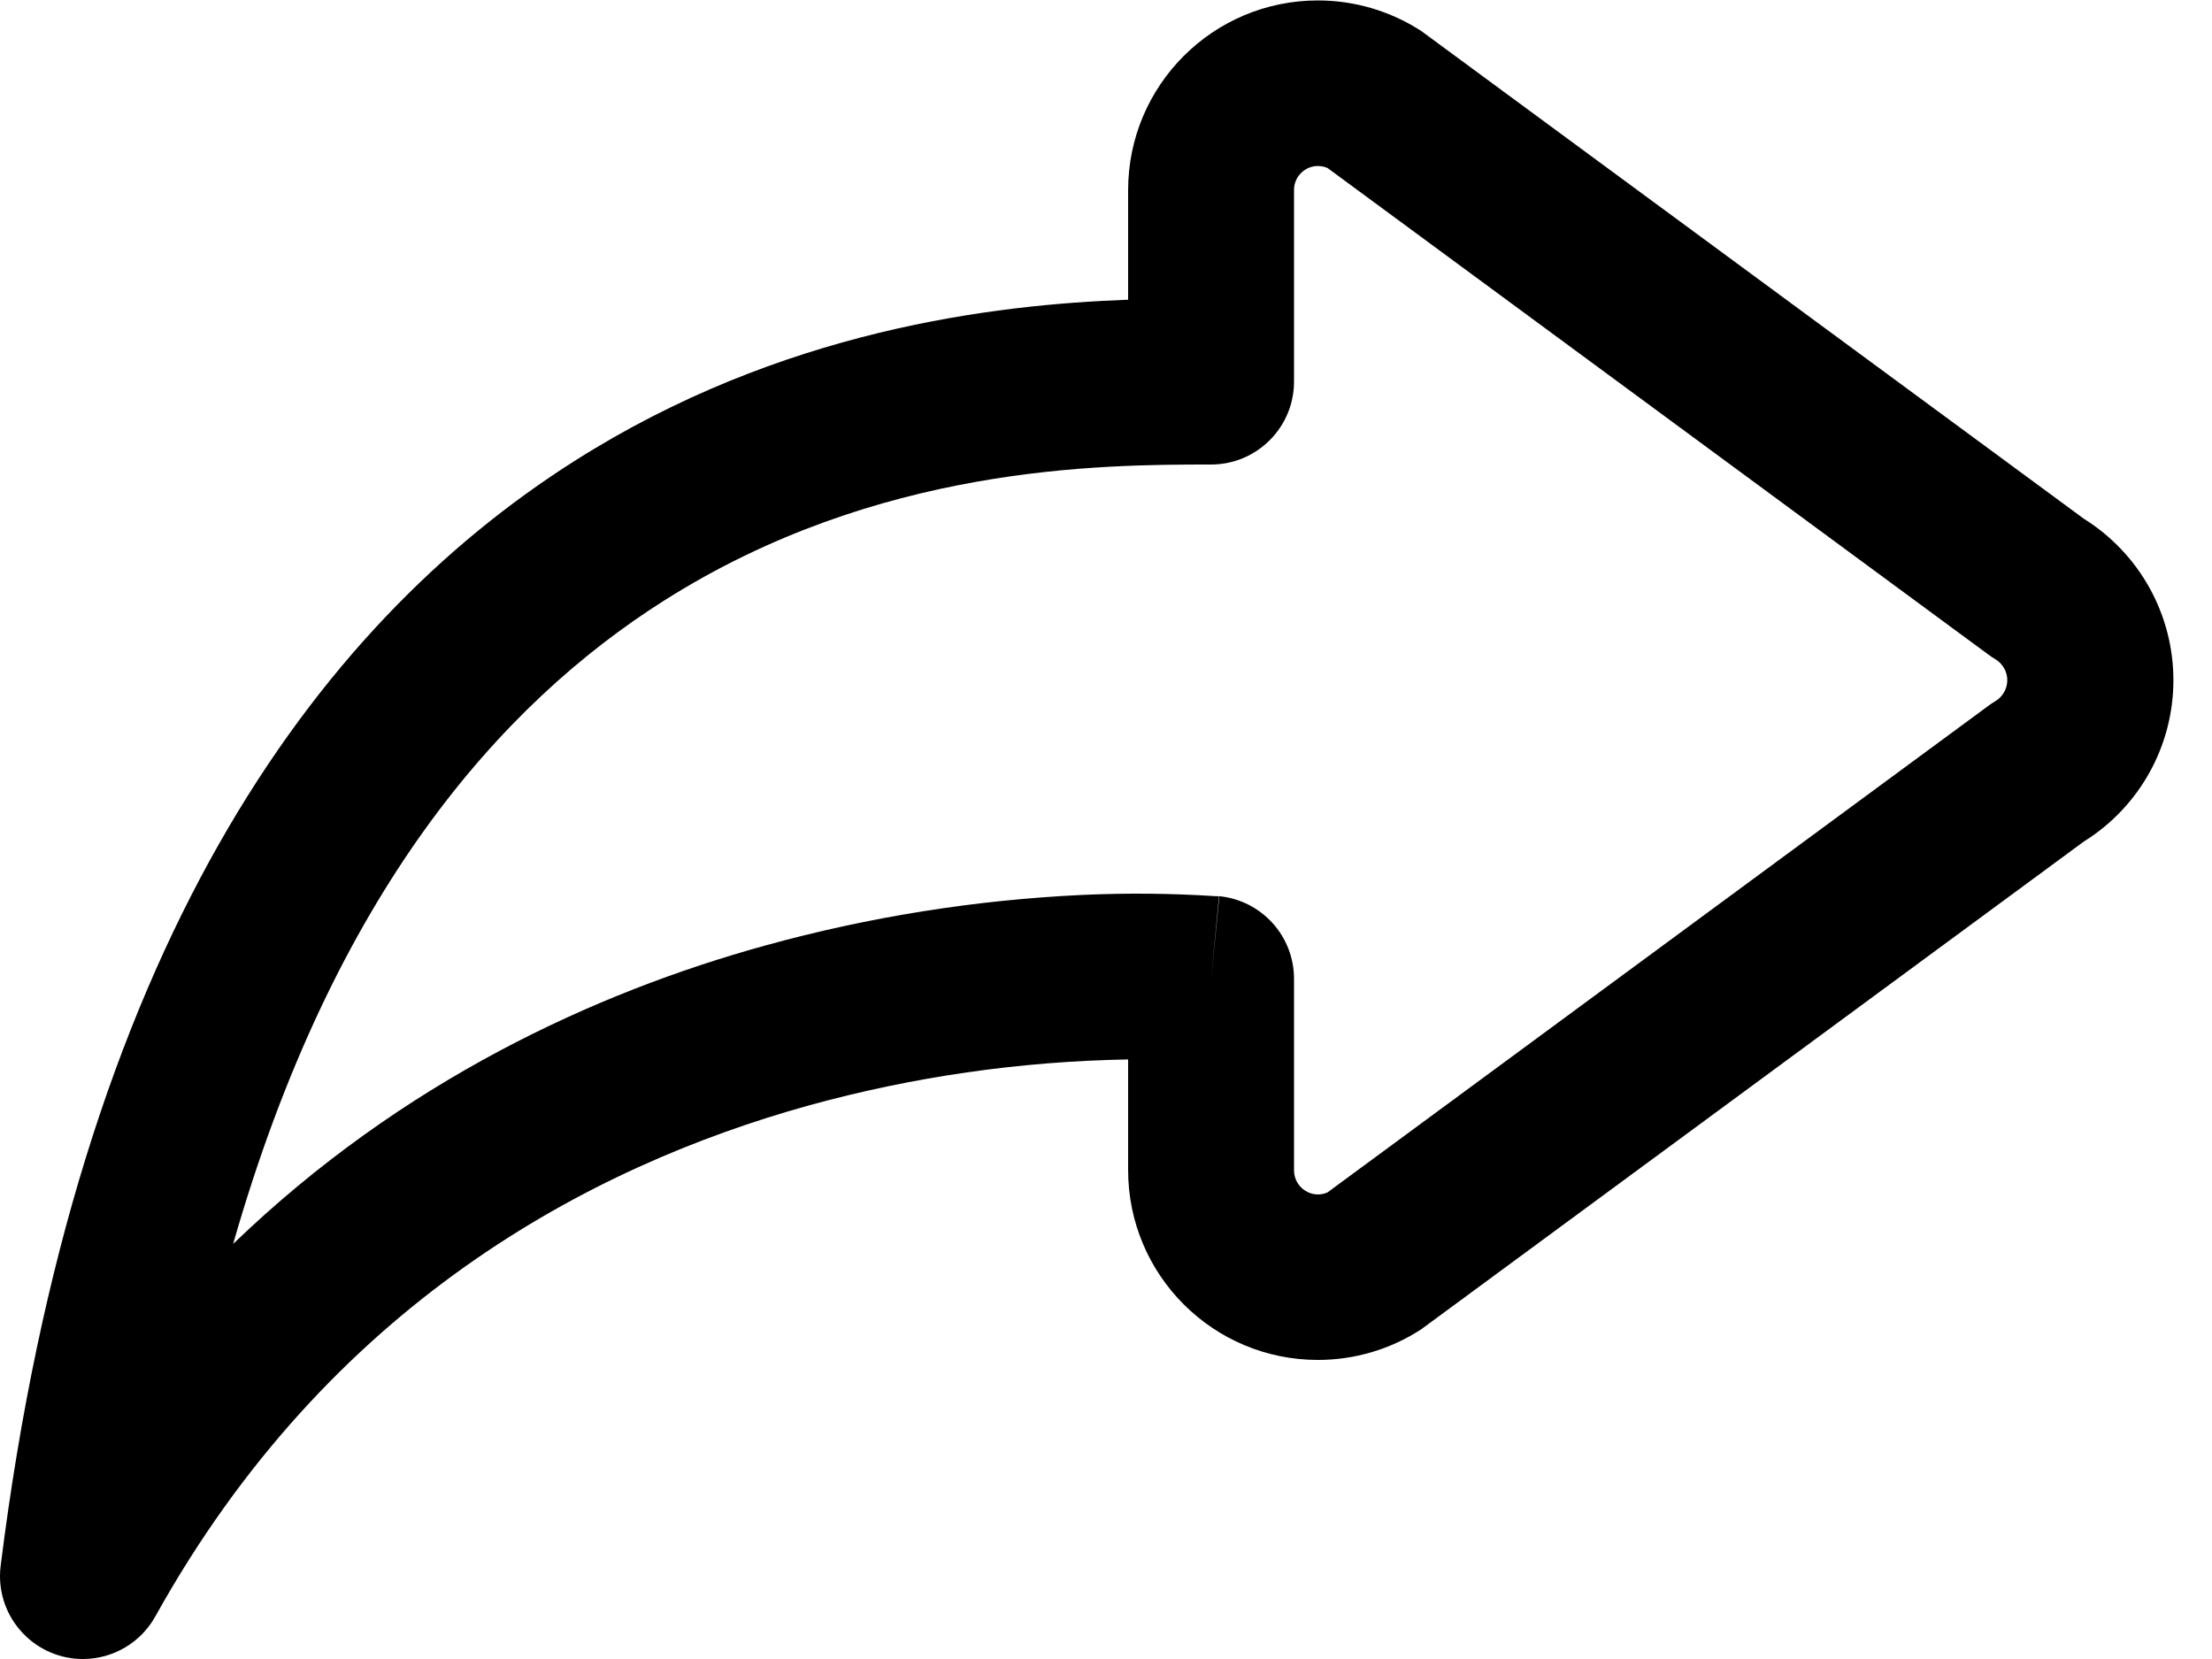 ﻿<?xml version="1.0" encoding="utf-8"?>
<svg version="1.1" xmlns:xlink="http://www.w3.org/1999/xlink" width="20px" height="15px" xmlns="http://www.w3.org/2000/svg">
  <defs>
    <pattern id="BGPattern" patternUnits="userSpaceOnUse" alignment="0 0" imageRepeat="None" />
    <mask fill="white" id="Clip6162">
      <path d="M 10.2 10.579  L 10.2 9.579  C 9.225 9.596  8.256 9.735  7.316 9.994  C 5.326 10.546  2.971 11.796  1.405 14.614  C 1.273 14.852  1.022 15  0.75 15  C 0.336 15  0 14.664  0 14.25  C 0 14.219  0.002 14.188  0.006 14.157  C 0.702 8.592  2.835 5.664  5.196 4.167  C 7.063 2.982  8.986 2.754  10.2 2.71  L 10.2 1.72  C 10.2 0.772  10.968 0.004  11.916 0.004  C 12.248 0.004  12.572 0.1  12.85 0.28  L 18.841 4.69  C 19.345 5.005  19.651 5.556  19.651 6.15  C 19.651 6.744  19.345 7.295  18.841 7.609  L 12.85 12.019  C 12.572 12.2  12.248 12.296  11.916 12.296  C 10.968 12.296  10.2 11.528  10.2 10.579  Z M 17.979 5.919  L 12.003 1.519  C 11.976 1.507  11.946 1.501  11.916 1.501  C 11.797 1.501  11.7 1.598  11.7 1.717  C 11.7 1.718  11.7 1.719  11.7 1.721  L 11.7 3.45  C 11.7 3.864  11.364 4.2  10.95 4.2  C 9.95 4.2  7.931 4.207  6 5.433  C 4.524 6.369  3.015 8.073  2.108 11.247  C 3.637 9.773  5.385 8.973  6.915 8.55  C 7.855 8.29  8.822 8.136  9.796 8.091  C 10.195 8.073  10.595 8.077  10.994 8.103  L 11.013 8.103  L 11.021 8.104  L 11.022 8.104  L 10.95 8.85  L 11.025 8.103  C 11.409 8.142  11.7 8.465  11.7 8.85  L 11.7 10.58  C 11.7 10.742  11.865 10.844  12.003 10.781  L 17.979 6.381  C 17.999 6.366  18.02 6.352  18.042 6.339  C 18.108 6.299  18.149 6.227  18.149 6.15  C 18.149 6.073  18.108 6.001  18.042 5.961  C 18.02 5.948  17.999 5.934  17.979 5.919  Z " fill-rule="evenodd" />
    </mask>
  </defs>
  <g>
    <path d="M 10.2 10.579  L 10.2 9.579  C 9.225 9.596  8.256 9.735  7.316 9.994  C 5.326 10.546  2.971 11.796  1.405 14.614  C 1.273 14.852  1.022 15  0.75 15  C 0.336 15  0 14.664  0 14.25  C 0 14.219  0.002 14.188  0.006 14.157  C 0.702 8.592  2.835 5.664  5.196 4.167  C 7.063 2.982  8.986 2.754  10.2 2.71  L 10.2 1.72  C 10.2 0.772  10.968 0.004  11.916 0.004  C 12.248 0.004  12.572 0.1  12.85 0.28  L 18.841 4.69  C 19.345 5.005  19.651 5.556  19.651 6.15  C 19.651 6.744  19.345 7.295  18.841 7.609  L 12.85 12.019  C 12.572 12.2  12.248 12.296  11.916 12.296  C 10.968 12.296  10.2 11.528  10.2 10.579  Z M 17.979 5.919  L 12.003 1.519  C 11.976 1.507  11.946 1.501  11.916 1.501  C 11.797 1.501  11.7 1.598  11.7 1.717  C 11.7 1.718  11.7 1.719  11.7 1.721  L 11.7 3.45  C 11.7 3.864  11.364 4.2  10.95 4.2  C 9.95 4.2  7.931 4.207  6 5.433  C 4.524 6.369  3.015 8.073  2.108 11.247  C 3.637 9.773  5.385 8.973  6.915 8.55  C 7.855 8.29  8.822 8.136  9.796 8.091  C 10.195 8.073  10.595 8.077  10.994 8.103  L 11.013 8.103  L 11.021 8.104  L 11.022 8.104  L 10.95 8.85  L 11.025 8.103  C 11.409 8.142  11.7 8.465  11.7 8.85  L 11.7 10.58  C 11.7 10.742  11.865 10.844  12.003 10.781  L 17.979 6.381  C 17.999 6.366  18.02 6.352  18.042 6.339  C 18.108 6.299  18.149 6.227  18.149 6.15  C 18.149 6.073  18.108 6.001  18.042 5.961  C 18.02 5.948  17.999 5.934  17.979 5.919  Z " fill-rule="nonzero" fill="rgba(0, 0, 0, 1)" stroke="none" class="fill" />
    <path d="M 10.2 10.579  L 10.2 9.579  C 9.225 9.596  8.256 9.735  7.316 9.994  C 5.326 10.546  2.971 11.796  1.405 14.614  C 1.273 14.852  1.022 15  0.75 15  C 0.336 15  0 14.664  0 14.25  C 0 14.219  0.002 14.188  0.006 14.157  C 0.702 8.592  2.835 5.664  5.196 4.167  C 7.063 2.982  8.986 2.754  10.2 2.71  L 10.2 1.72  C 10.2 0.772  10.968 0.004  11.916 0.004  C 12.248 0.004  12.572 0.1  12.85 0.28  L 18.841 4.69  C 19.345 5.005  19.651 5.556  19.651 6.15  C 19.651 6.744  19.345 7.295  18.841 7.609  L 12.85 12.019  C 12.572 12.2  12.248 12.296  11.916 12.296  C 10.968 12.296  10.2 11.528  10.2 10.579  Z " stroke-width="0" stroke-dasharray="0" stroke="rgba(255, 255, 255, 0)" fill="none" class="stroke" mask="url(#Clip6162)" />
    <path d="M 17.979 5.919  L 12.003 1.519  C 11.976 1.507  11.946 1.501  11.916 1.501  C 11.797 1.501  11.7 1.598  11.7 1.717  C 11.7 1.718  11.7 1.719  11.7 1.721  L 11.7 3.45  C 11.7 3.864  11.364 4.2  10.95 4.2  C 9.95 4.2  7.931 4.207  6 5.433  C 4.524 6.369  3.015 8.073  2.108 11.247  C 3.637 9.773  5.385 8.973  6.915 8.55  C 7.855 8.29  8.822 8.136  9.796 8.091  C 10.195 8.073  10.595 8.077  10.994 8.103  L 11.013 8.103  L 11.021 8.104  L 11.022 8.104  L 10.95 8.85  L 11.025 8.103  C 11.409 8.142  11.7 8.465  11.7 8.85  L 11.7 10.58  C 11.7 10.742  11.865 10.844  12.003 10.781  L 17.979 6.381  C 17.999 6.366  18.02 6.352  18.042 6.339  C 18.108 6.299  18.149 6.227  18.149 6.15  C 18.149 6.073  18.108 6.001  18.042 5.961  C 18.02 5.948  17.999 5.934  17.979 5.919  Z " stroke-width="0" stroke-dasharray="0" stroke="rgba(255, 255, 255, 0)" fill="none" class="stroke" mask="url(#Clip6162)" />
  </g>
</svg>